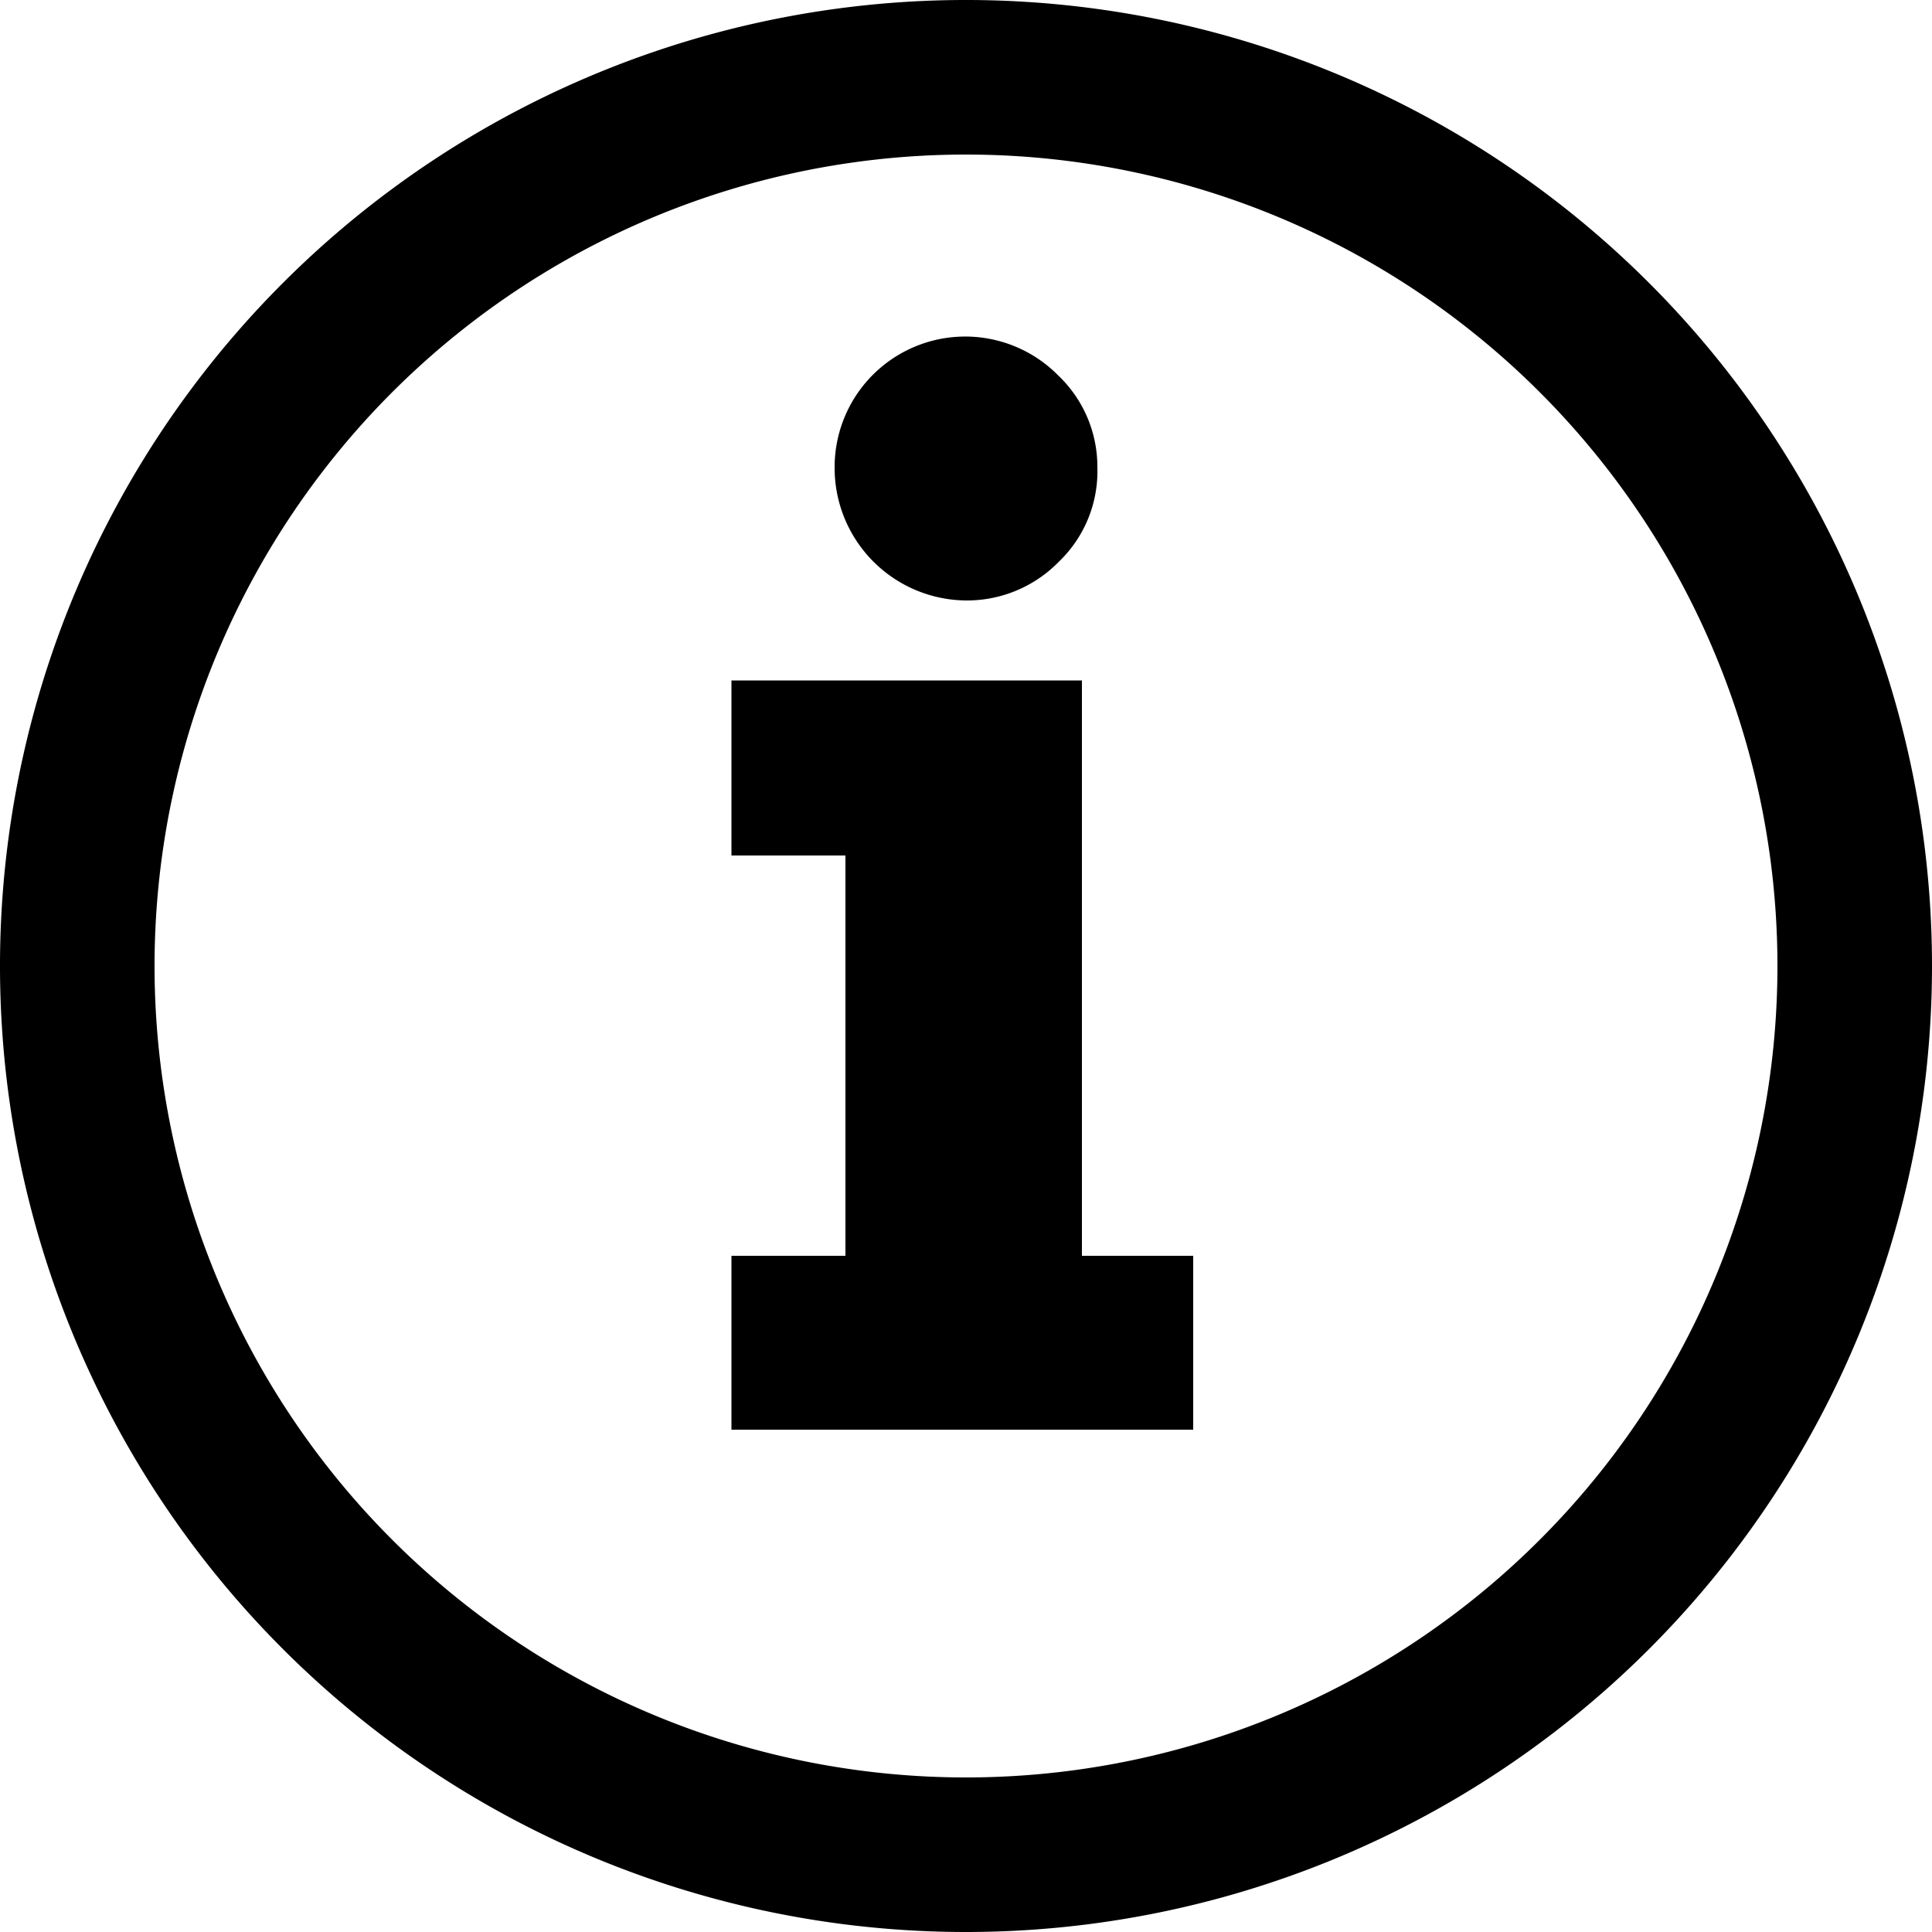 <svg xmlns="http://www.w3.org/2000/svg" viewBox="0 0 50 50"><g id="Layer_2" data-name="Layer 2"><g id="Common"><path class="cls-1" d="M30.88,32.5V37H18.93V32.5h2.95V22.14H18.93V17.61H28V32.5ZM28.4,12.1a3.24,3.24,0,0,1-1,2.44,3.32,3.32,0,0,1-2.38,1A3.43,3.43,0,0,1,21.6,12.1a3.38,3.38,0,0,1,5.79-2.38A3.26,3.26,0,0,1,28.4,12.1ZM25,50A25,25,0,1,1,50,25,25,25,0,0,1,25,50ZM25,4A21,21,0,1,0,46,25,21,21,0,0,0,25,4Z"/></g></g></svg>